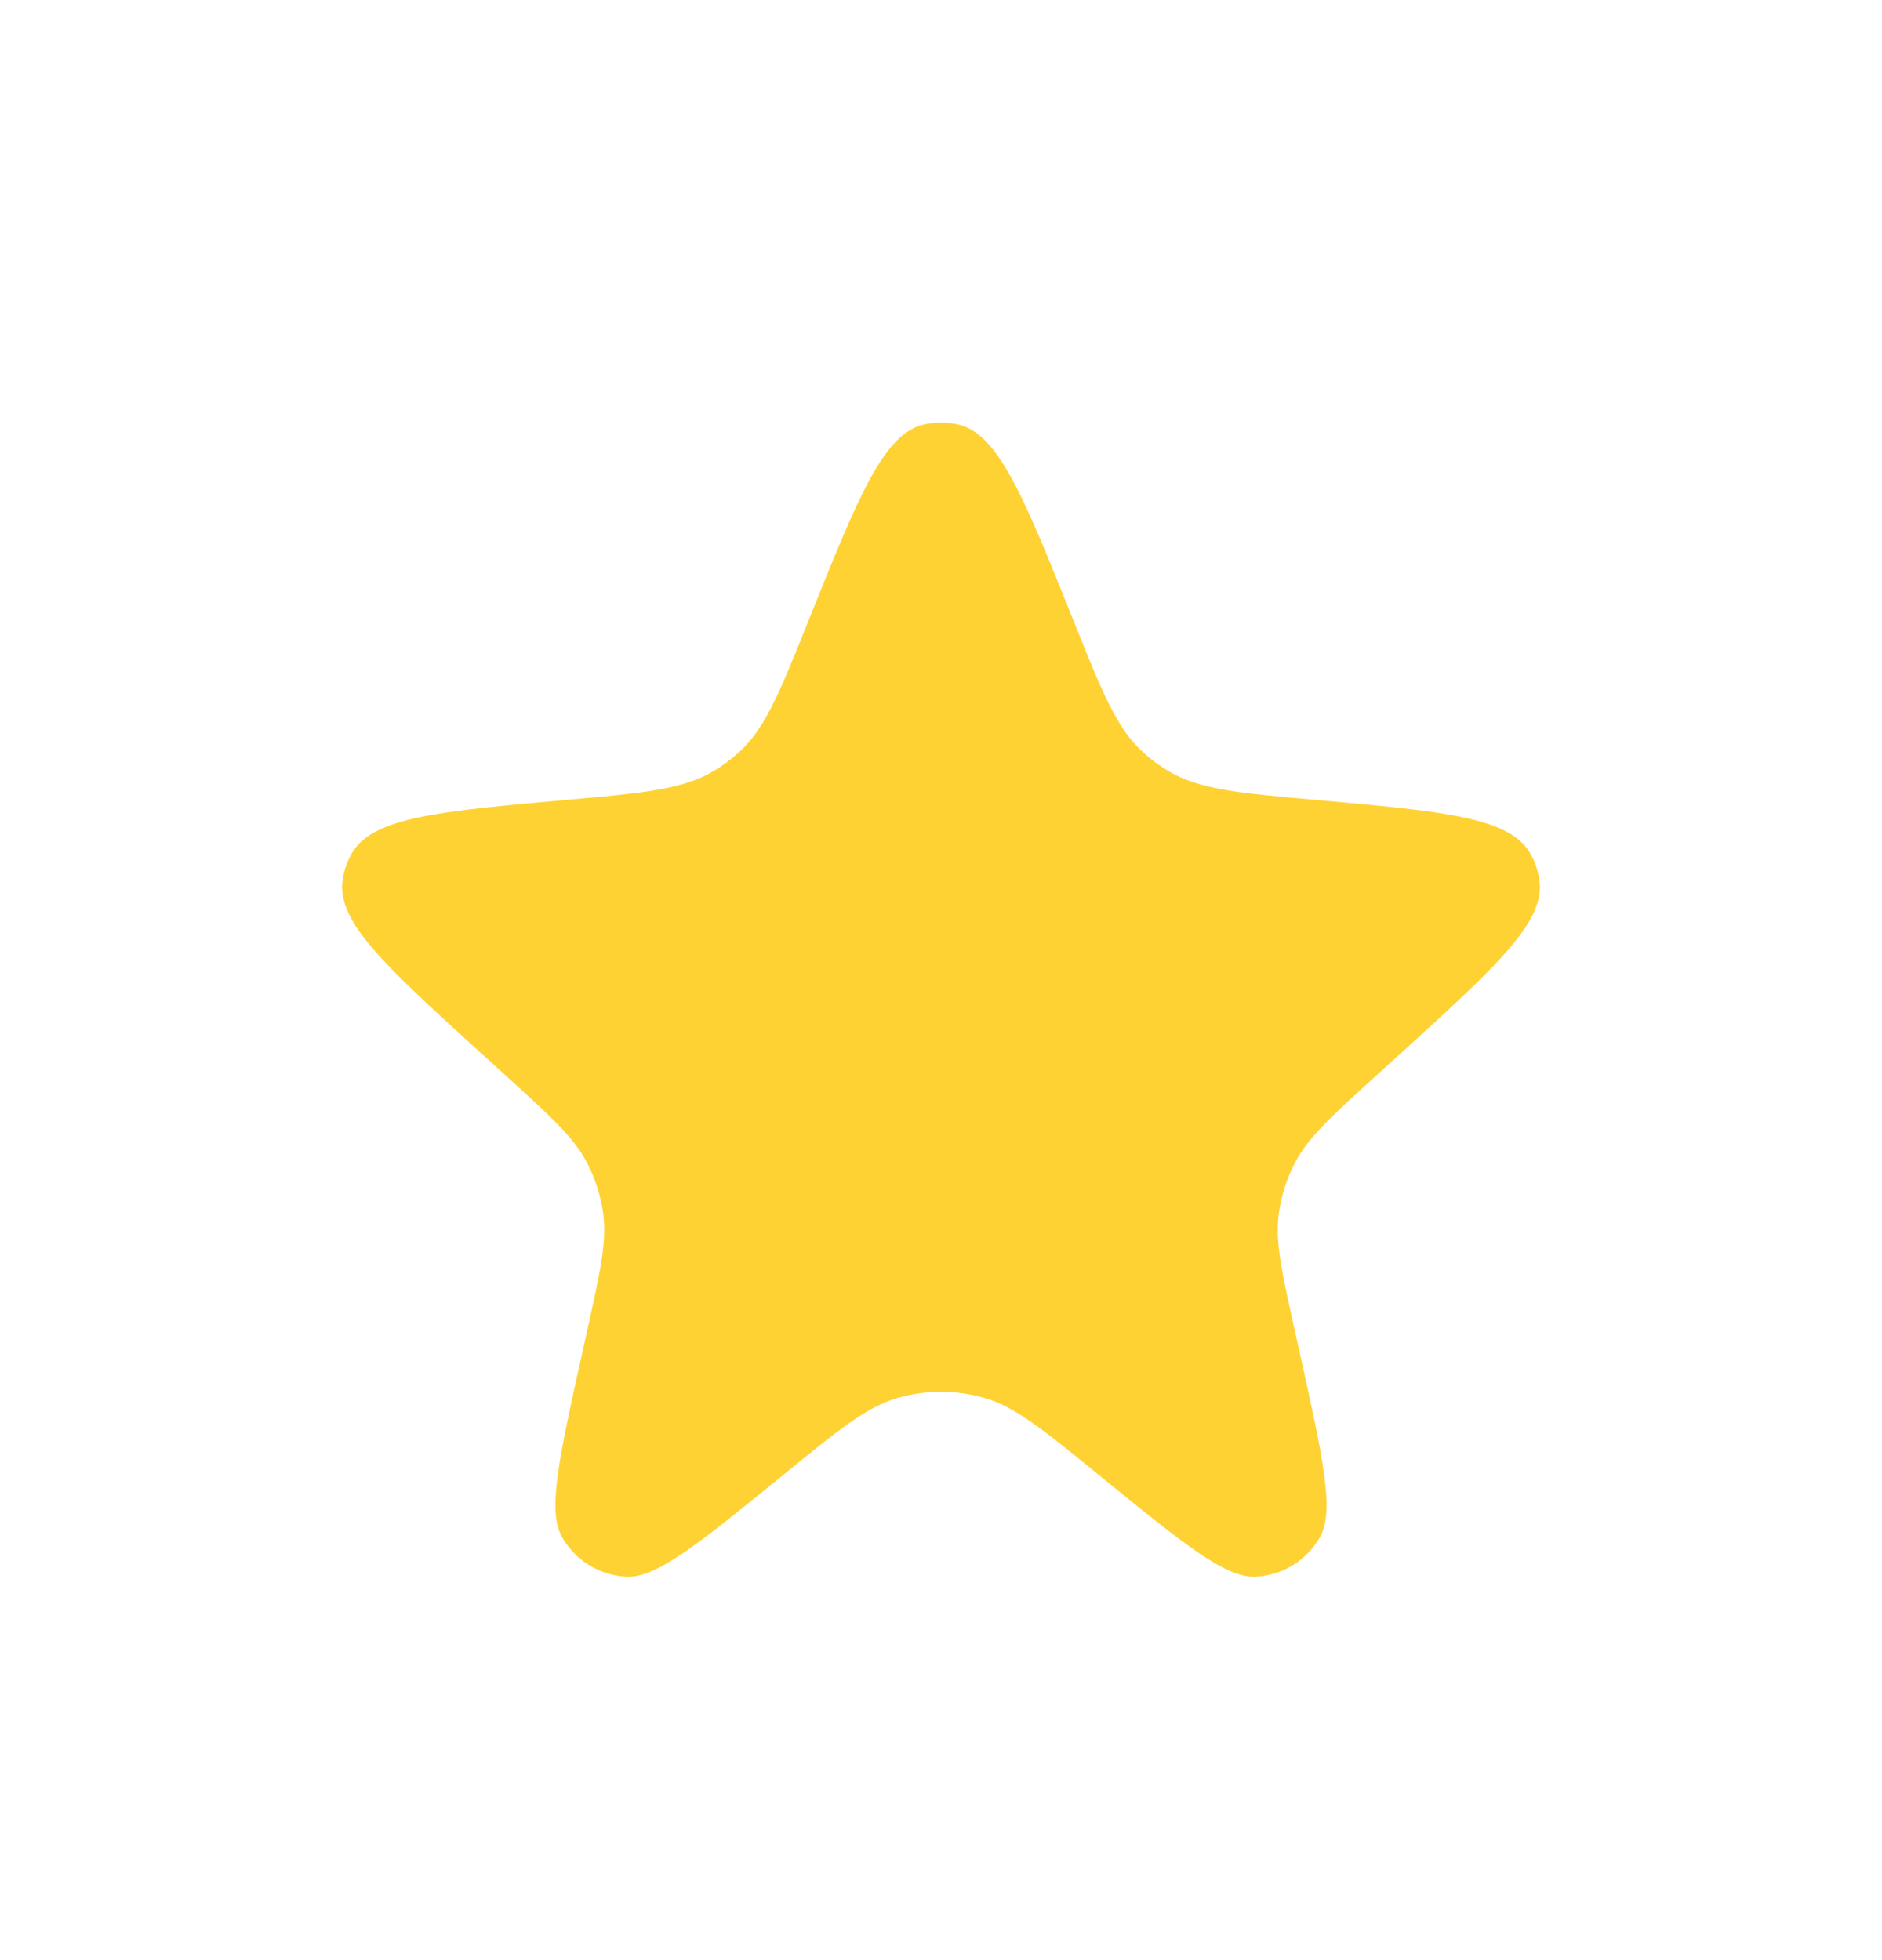 <svg width="24" height="25" viewBox="0 0 24 25" fill="none" xmlns="http://www.w3.org/2000/svg">
<path d="M10.307 7.924C10.949 6.324 11.27 5.523 11.792 5.412C11.929 5.383 12.071 5.383 12.208 5.412C12.73 5.523 13.051 6.324 13.693 7.924C14.058 8.835 14.24 9.29 14.582 9.599C14.678 9.686 14.782 9.764 14.893 9.83C15.287 10.068 15.78 10.113 16.766 10.201C18.435 10.35 19.269 10.425 19.524 10.901C19.577 10.999 19.613 11.106 19.63 11.216C19.715 11.749 19.101 12.307 17.875 13.424L17.534 13.733C16.96 14.255 16.674 14.516 16.508 14.842C16.408 15.037 16.341 15.247 16.31 15.464C16.258 15.826 16.342 16.204 16.51 16.962L16.57 17.232C16.871 18.59 17.022 19.268 16.834 19.602C16.665 19.902 16.354 20.093 16.01 20.11C15.628 20.128 15.089 19.689 14.011 18.811C13.301 18.232 12.945 17.942 12.551 17.829C12.191 17.726 11.809 17.726 11.449 17.829C11.055 17.942 10.699 18.232 9.989 18.811C8.911 19.689 8.372 20.128 7.99 20.11C7.646 20.093 7.335 19.902 7.166 19.602C6.978 19.268 7.129 18.59 7.43 17.232L7.49 16.962C7.658 16.204 7.742 15.826 7.69 15.464C7.659 15.247 7.592 15.037 7.492 14.842C7.326 14.516 7.04 14.255 6.466 13.733L6.125 13.424C4.899 12.307 4.285 11.749 4.37 11.216C4.387 11.106 4.423 10.999 4.476 10.901C4.731 10.425 5.565 10.35 7.234 10.201C8.22 10.113 8.713 10.068 9.107 9.83C9.218 9.764 9.322 9.686 9.418 9.599C9.76 9.29 9.942 8.835 10.307 7.924Z" fill="#FFD234"/>
</svg>
